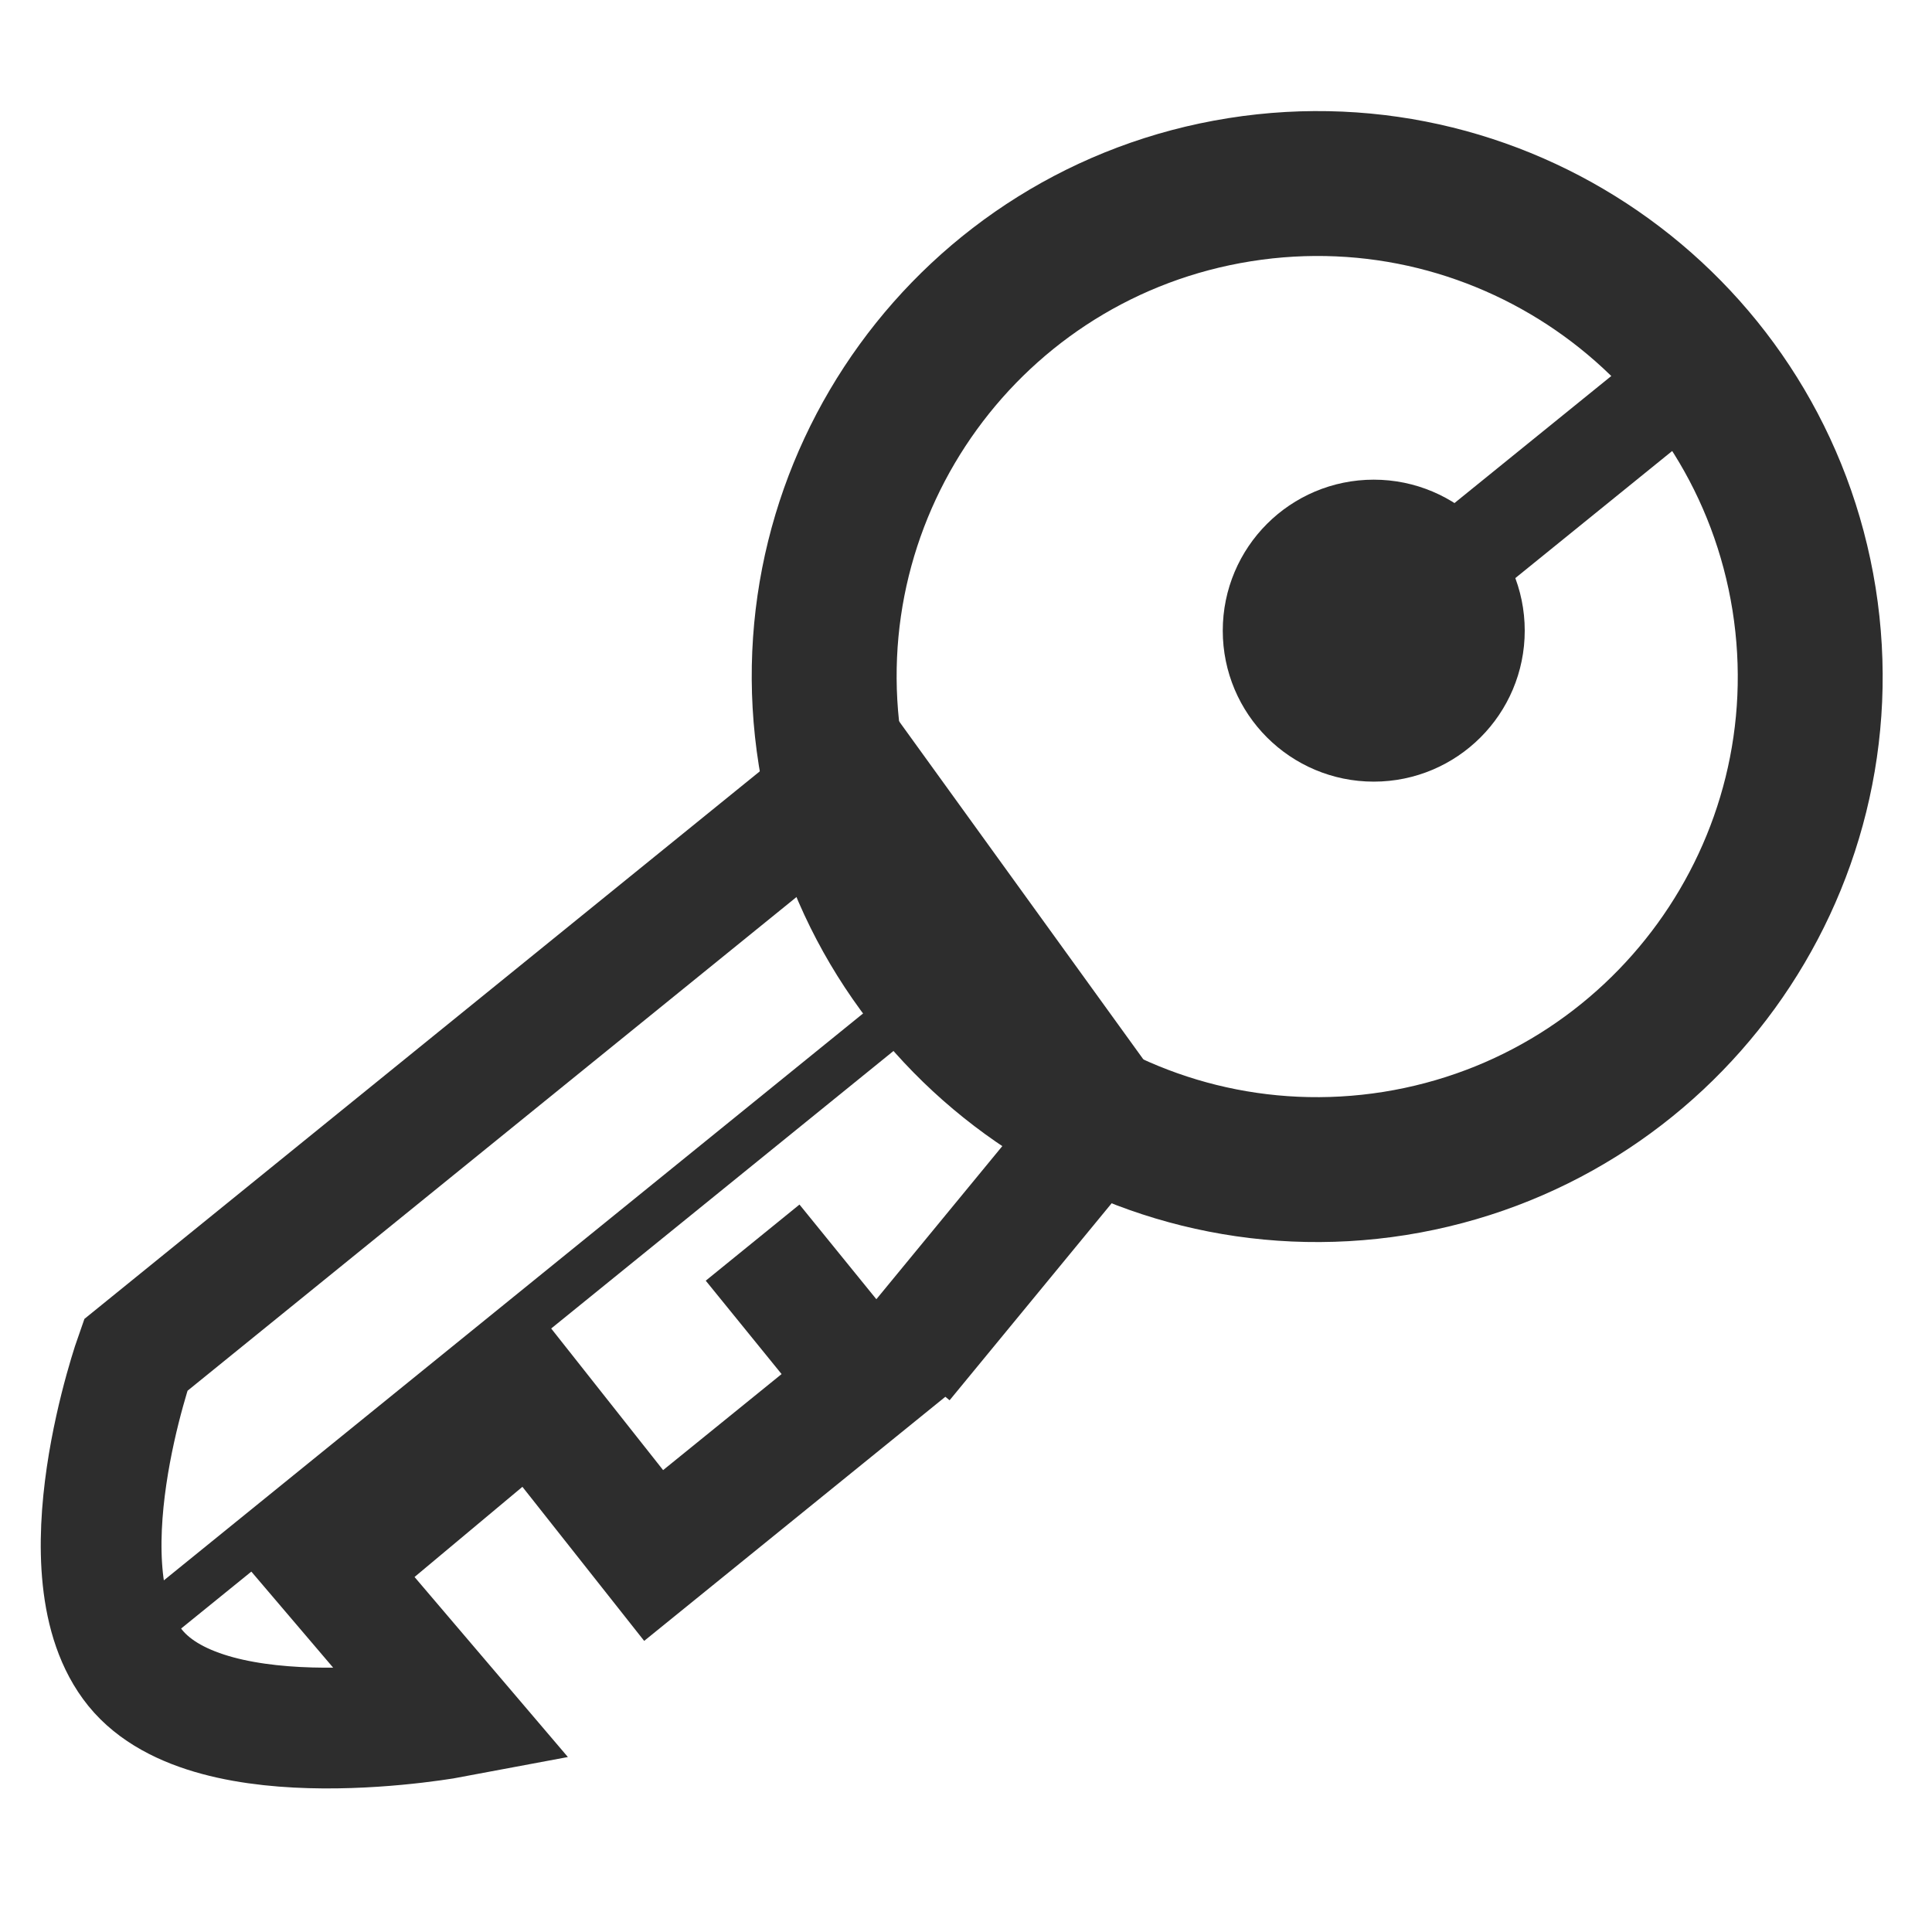 <?xml version="1.0" encoding="utf-8"?>
<!-- Generator: Adobe Illustrator 16.0.3, SVG Export Plug-In . SVG Version: 6.00 Build 0)  -->
<!DOCTYPE svg PUBLIC "-//W3C//DTD SVG 1.1//EN" "http://www.w3.org/Graphics/SVG/1.1/DTD/svg11.dtd">
<svg version="1.1" xmlns="http://www.w3.org/2000/svg" xmlns:xlink="http://www.w3.org/1999/xlink" x="0px" y="0px" width="100%"
     height="100%" viewBox="0 0 40 40" enable-background="new 0 0 40 40" xml:space="preserve">
<g id="Engrenage">
</g>
<g id="Calque_3">
	<g>
		<path fill="none" stroke="#2D2D2D" stroke-width="2.5" stroke-miterlimit="10" d="M18.695,28.197l4.238-5.152l-5.151-7.129
			L2.808,28.056c0,0-1.602,4.507-0.008,6.476c1.593,1.965,6.61,1.017,6.61,1.017L6.813,32.5L11,29l2.533,3.205l4.408-3.573
			l-2.359-2.905"/>
		<path fill="none" stroke="#2D2D2D" stroke-width="3" stroke-miterlimit="10" d="M37.351,12.401
			c-0.89-5.565-6.12-9.359-11.687-8.473c-5.564,0.886-9.358,6.117-8.472,11.685c0.887,5.565,6.117,9.358,11.684,8.475
			C34.441,23.198,38.235,17.97,37.351,12.401z"/>
		<circle fill="#2D2D2D" stroke="#2D2D2D" stroke-width="2" stroke-miterlimit="10" cx="28.442" cy="13.057" r="2.126"/>
		<line fill="none" stroke="#2D2D2D" stroke-miterlimit="10" x1="19.944" y1="19.944" x2="3.083" y2="33.614"/>
		<line fill="none" stroke="#2D2D2D" stroke-width="2" stroke-miterlimit="10" x1="34.119" y1="8.457" x2="29.188" y2="12.452"/>
	</g>
</g>
<g id="Calque_2" display="none">
	<path display="inline" fill="none" stroke="#2D2D2D" stroke-width="3" stroke-miterlimit="10" d="M38.617,19.417
		c0.503,0.918,0.457,1.909-0.104,2.212l-9.867,5.396c-0.561,0.308-1.418-0.188-1.92-1.106l-7.334-13.414
		c-0.499-0.914-0.452-1.908,0.104-2.213l9.87-5.396c0.558-0.303,1.421,0.191,1.921,1.108L38.617,19.417z"/>
	<path display="inline" fill="none" stroke="#2D2D2D" stroke-width="2" stroke-miterlimit="10" d="M33.263,17.826
		c0.235,0.438,0.248,0.905,0.009,1.031l-4.132,2.256c-0.235,0.131-0.617-0.125-0.86-0.567l-3.525-6.449
		c-0.24-0.439-0.248-0.904-0.013-1.032l4.131-2.257c0.231-0.13,0.622,0.127,0.863,0.566L33.263,17.826z"/>
</g>
</svg>
